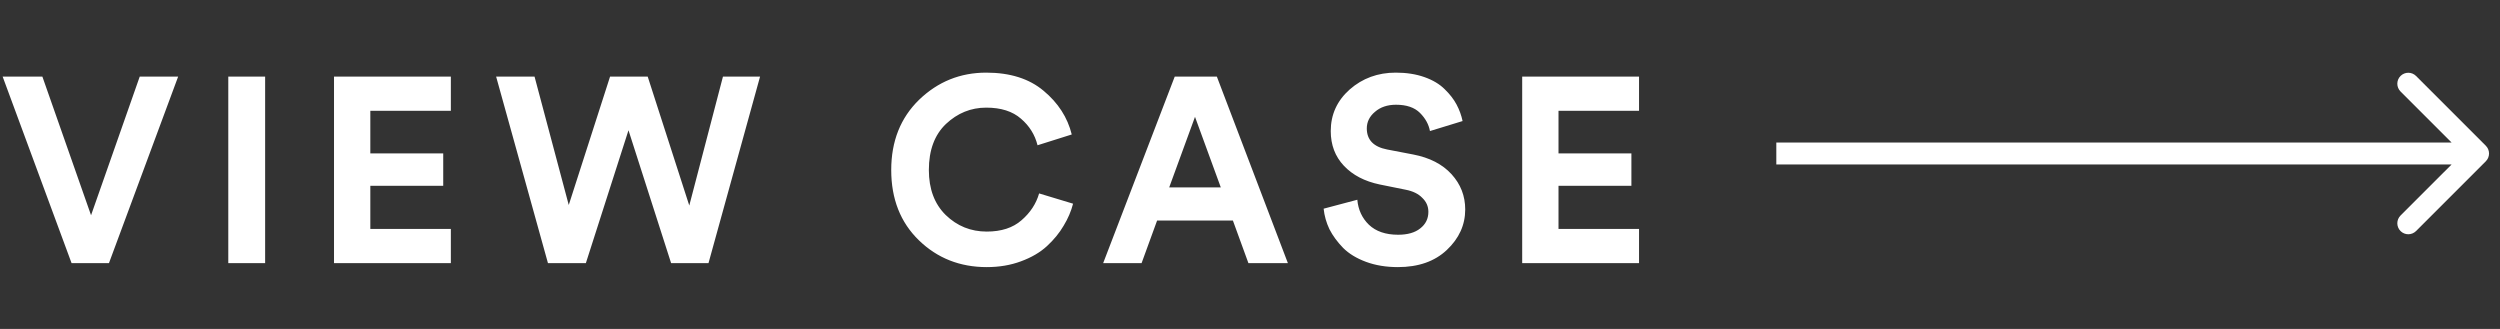 <svg width="114" height="15" viewBox="0 0 114 15" fill="none" xmlns="http://www.w3.org/2000/svg">
<rect x="0" y="0" width="114" height="15" fill="#333333" stroke="none"/>
<path d="M4.152 9.816L6.372 3.492H8.124L4.968 12H3.264L0.12 3.492H1.932L4.152 9.816ZM12.09 12H10.41V3.492H12.09V12ZM20.559 12H15.231V3.492H20.559V5.052H16.887V6.996H20.211V8.472H16.887V10.44H20.559V12ZM31.431 9.372L32.967 3.492H34.659L32.307 12H30.603L28.659 5.94L26.715 12H24.987L22.623 3.492H24.375L25.935 9.348L27.819 3.492H29.535L31.431 9.372ZM44.996 12.18C43.772 12.18 42.74 11.772 41.9 10.956C41.06 10.14 40.64 9.072 40.64 7.752C40.64 6.44 41.064 5.372 41.912 4.548C42.768 3.724 43.788 3.312 44.972 3.312C46.06 3.312 46.932 3.588 47.588 4.14C48.252 4.692 48.68 5.356 48.872 6.132L47.312 6.624C47.192 6.144 46.94 5.74 46.556 5.412C46.172 5.076 45.644 4.908 44.972 4.908C44.276 4.908 43.664 5.156 43.136 5.652C42.616 6.148 42.356 6.848 42.356 7.752C42.356 8.616 42.612 9.3 43.124 9.804C43.644 10.308 44.268 10.56 44.996 10.56C45.66 10.56 46.188 10.388 46.58 10.044C46.98 9.7 47.248 9.292 47.384 8.82L48.932 9.288C48.844 9.632 48.7 9.968 48.5 10.296C48.308 10.624 48.056 10.932 47.744 11.22C47.432 11.508 47.036 11.74 46.556 11.916C46.084 12.092 45.564 12.18 44.996 12.18ZM56.928 12L56.22 10.056H52.764L52.056 12H50.304L53.568 3.492H55.488L58.728 12H56.928ZM54.492 5.328L53.316 8.544H55.668L54.492 5.328ZM66.694 5.52L65.206 5.976C65.15 5.672 64.998 5.396 64.75 5.148C64.502 4.9 64.138 4.776 63.658 4.776C63.266 4.776 62.946 4.884 62.698 5.1C62.45 5.308 62.326 5.56 62.326 5.856C62.326 6.376 62.634 6.696 63.25 6.816L64.438 7.044C65.19 7.188 65.774 7.488 66.19 7.944C66.606 8.4 66.814 8.936 66.814 9.552C66.814 10.256 66.534 10.872 65.974 11.4C65.422 11.92 64.678 12.18 63.742 12.18C63.206 12.18 62.722 12.1 62.29 11.94C61.858 11.78 61.51 11.568 61.246 11.304C60.982 11.032 60.774 10.748 60.622 10.452C60.478 10.148 60.39 9.836 60.358 9.516L61.894 9.108C61.934 9.564 62.11 9.944 62.422 10.248C62.742 10.552 63.186 10.704 63.754 10.704C64.186 10.704 64.522 10.608 64.762 10.416C65.01 10.224 65.134 9.972 65.134 9.66C65.134 9.412 65.042 9.2 64.858 9.024C64.682 8.84 64.43 8.716 64.102 8.652L62.914 8.412C62.226 8.268 61.682 7.984 61.282 7.56C60.882 7.136 60.682 6.608 60.682 5.976C60.682 5.224 60.97 4.592 61.546 4.08C62.13 3.568 62.83 3.312 63.646 3.312C64.134 3.312 64.57 3.38 64.954 3.516C65.338 3.652 65.646 3.836 65.878 4.068C66.11 4.292 66.29 4.524 66.418 4.764C66.546 5.004 66.638 5.256 66.694 5.52ZM74.74 12H69.412V3.492H74.74V5.052H71.068V6.996H74.392V8.472H71.068V10.44H74.74V12Z" fill="white"/>
<path d="M113.354 7.354C113.549 7.158 113.549 6.842 113.354 6.646L110.172 3.464C109.976 3.269 109.66 3.269 109.464 3.464C109.269 3.66 109.269 3.976 109.464 4.172L112.293 7L109.464 9.828C109.269 10.024 109.269 10.34 109.464 10.536C109.66 10.731 109.976 10.731 110.172 10.536L113.354 7.354ZM81 7.5H113V6.5H81V7.5Z" fill="white"/>
</svg>
